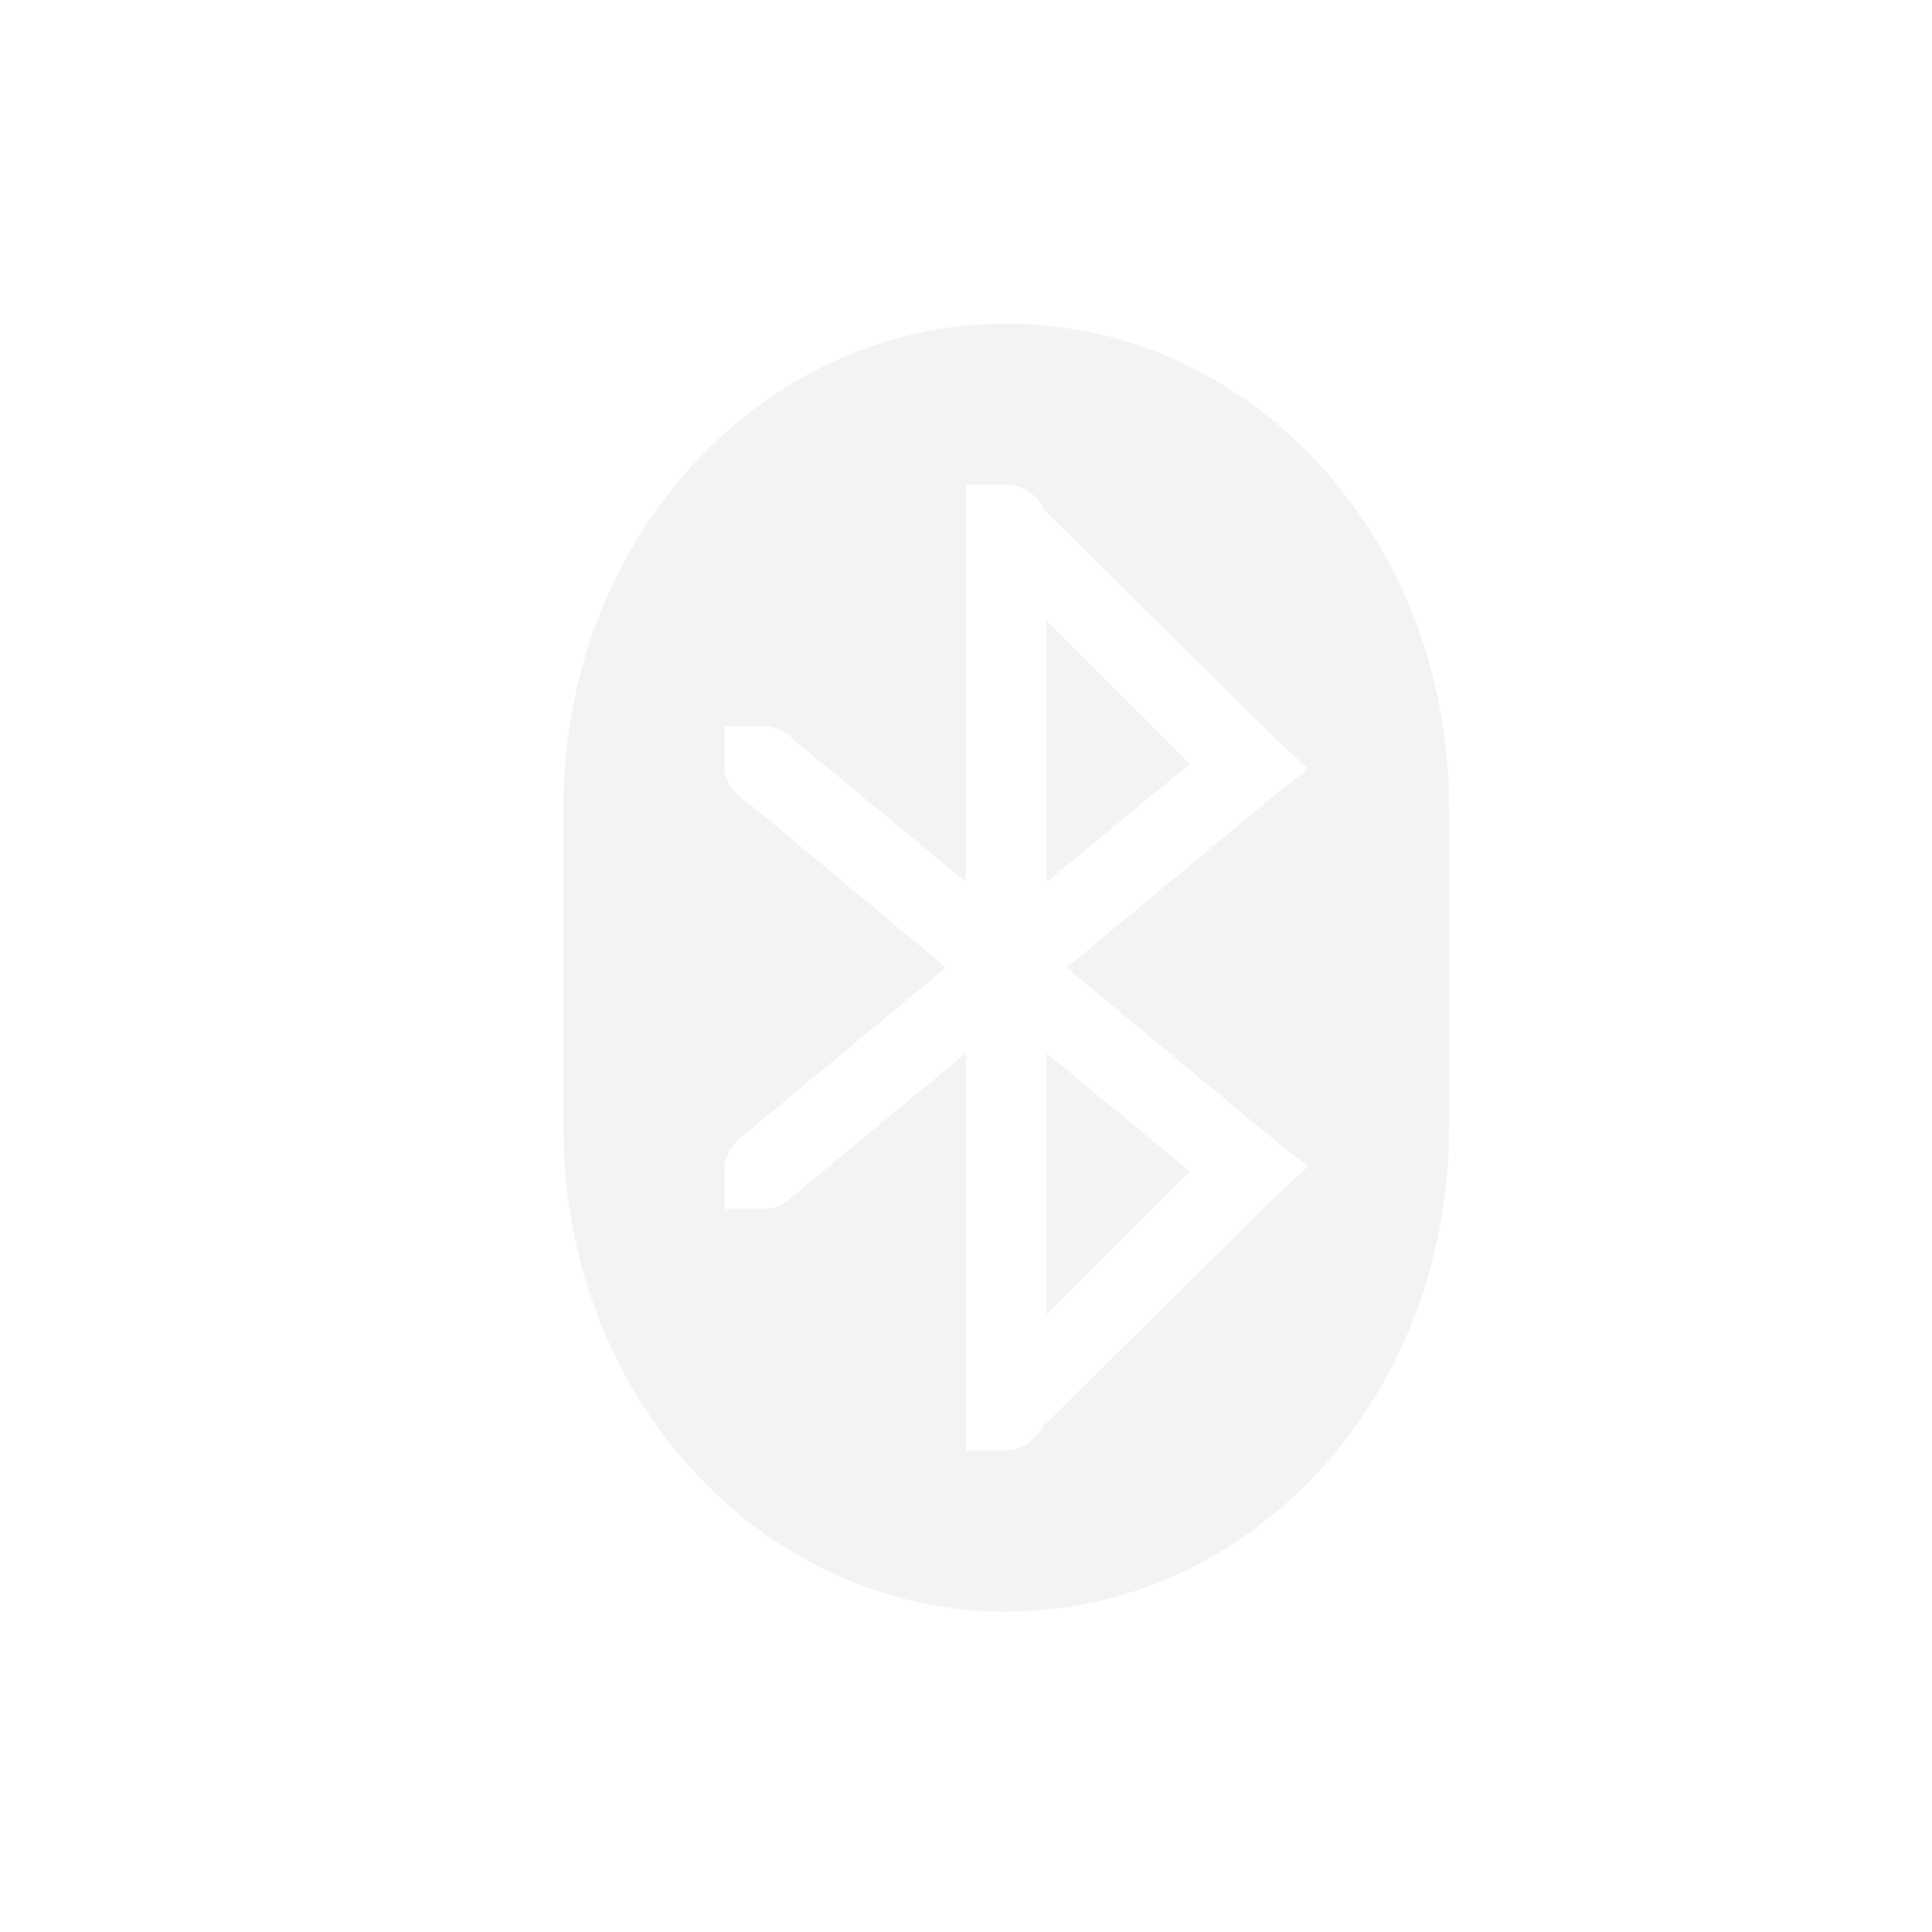 <?xml version='1.0' encoding='UTF-8' standalone='no'?>
<!-- Created with Inkscape (http://www.inkscape.org/) -->

<svg xmlns:cc='http://creativecommons.org/ns#' xmlns:dc='http://purl.org/dc/elements/1.1/' sodipodi:docname='bluetooth-disabled.svg' height='24' id='svg6530' xmlns:inkscape='http://www.inkscape.org/namespaces/inkscape' xmlns:rdf='http://www.w3.org/1999/02/22-rdf-syntax-ns#' xmlns:sodipodi='http://sodipodi.sourceforge.net/DTD/sodipodi-0.dtd' xmlns:svg='http://www.w3.org/2000/svg' version='1.1' inkscape:version='0.91 r13725' viewBox='0 0 24 24' width='24' xmlns='http://www.w3.org/2000/svg'>
  <sodipodi:namedview inkscape:bbox-nodes='true' bordercolor='#666666' borderopacity='1.0' inkscape:current-layer='layer1' inkscape:cx='-25.569116' inkscape:cy='-45.231589' inkscape:document-units='px' id='base' inkscape:object-nodes='true' inkscape:object-paths='true' pagecolor='#454d50' inkscape:pageopacity='0' inkscape:pageshadow='2' showgrid='false' inkscape:snap-bbox='true' inkscape:snap-bbox-edge-midpoints='true' inkscape:snap-bbox-midpoints='true' inkscape:snap-smooth-nodes='true' units='px' inkscape:window-height='458' inkscape:window-maximized='1' inkscape:window-width='890' inkscape:window-x='980' inkscape:window-y='572' inkscape:zoom='2.8284271'>
    <inkscape:grid empspacing='4' id='grid8845' originx='-56' originy='-440.018' type='xygrid'/>
  </sodipodi:namedview>
  <defs id='defs6532'/>
  <g inkscape:groupmode='layer' id='layer1' inkscape:label='panel' transform='translate(-56,-588.344)'>
    <path inkscape:connector-curvature='0' d='m 68.5,592.364 c -3.047,0 -5.5,2.676 -5.5,6 l 0,4 c 0,3.324 2.453,6 5.5,6 3.047,0 5.5,-2.676 5.5,-6 l 0,-4 c 0,-3.324 -2.453,-6 -5.5,-6 z m -0.5,2 0.5,0 c 0.208,0 0.393,0.133 0.469,0.312 l 2.875,2.844 0.406,0.375 -0.438,0.344 -2.562,2.125 2.562,2.125 0.438,0.344 -0.406,0.375 -2.875,2.844 c -0.025,0.06 -0.08,0.111 -0.125,0.156 -0.09,0.09 -0.205,0.156 -0.344,0.156 l -0.5,0 0,-0.5 0,-4.438 -2.156,1.781 c -0.09,0.09 -0.206,0.156 -0.344,0.156 l -0.5,0 0,-0.5 c 0,-0.153 0.079,-0.283 0.188,-0.375 l 2.562,-2.125 -2.438,-2.031 c -0.047,-0.02 -0.087,-0.061 -0.125,-0.094 -0.109,-0.092 -0.188,-0.222 -0.188,-0.375 l 0,-0.5 0.5,0 c 0.123,0 0.225,0.051 0.312,0.125 0.011,0.009 0.021,0.021 0.031,0.031 l 2.156,1.781 0,-4.438 0,-0.5 z m 1,1.688 0,3.25 1.781,-1.469 -1.781,-1.781 z m 0,5.375 0,3.25 1.781,-1.781 -1.781,-1.469 z' id='path5813' style='opacity:0.35;fill:#dddddd;fill-opacity:1;stroke:none'/>
    
  </g>
  <g inkscape:groupmode='layer' id='layer2' inkscape:label='animations' transform='translate(-56,-135.982)'/>
</svg>

